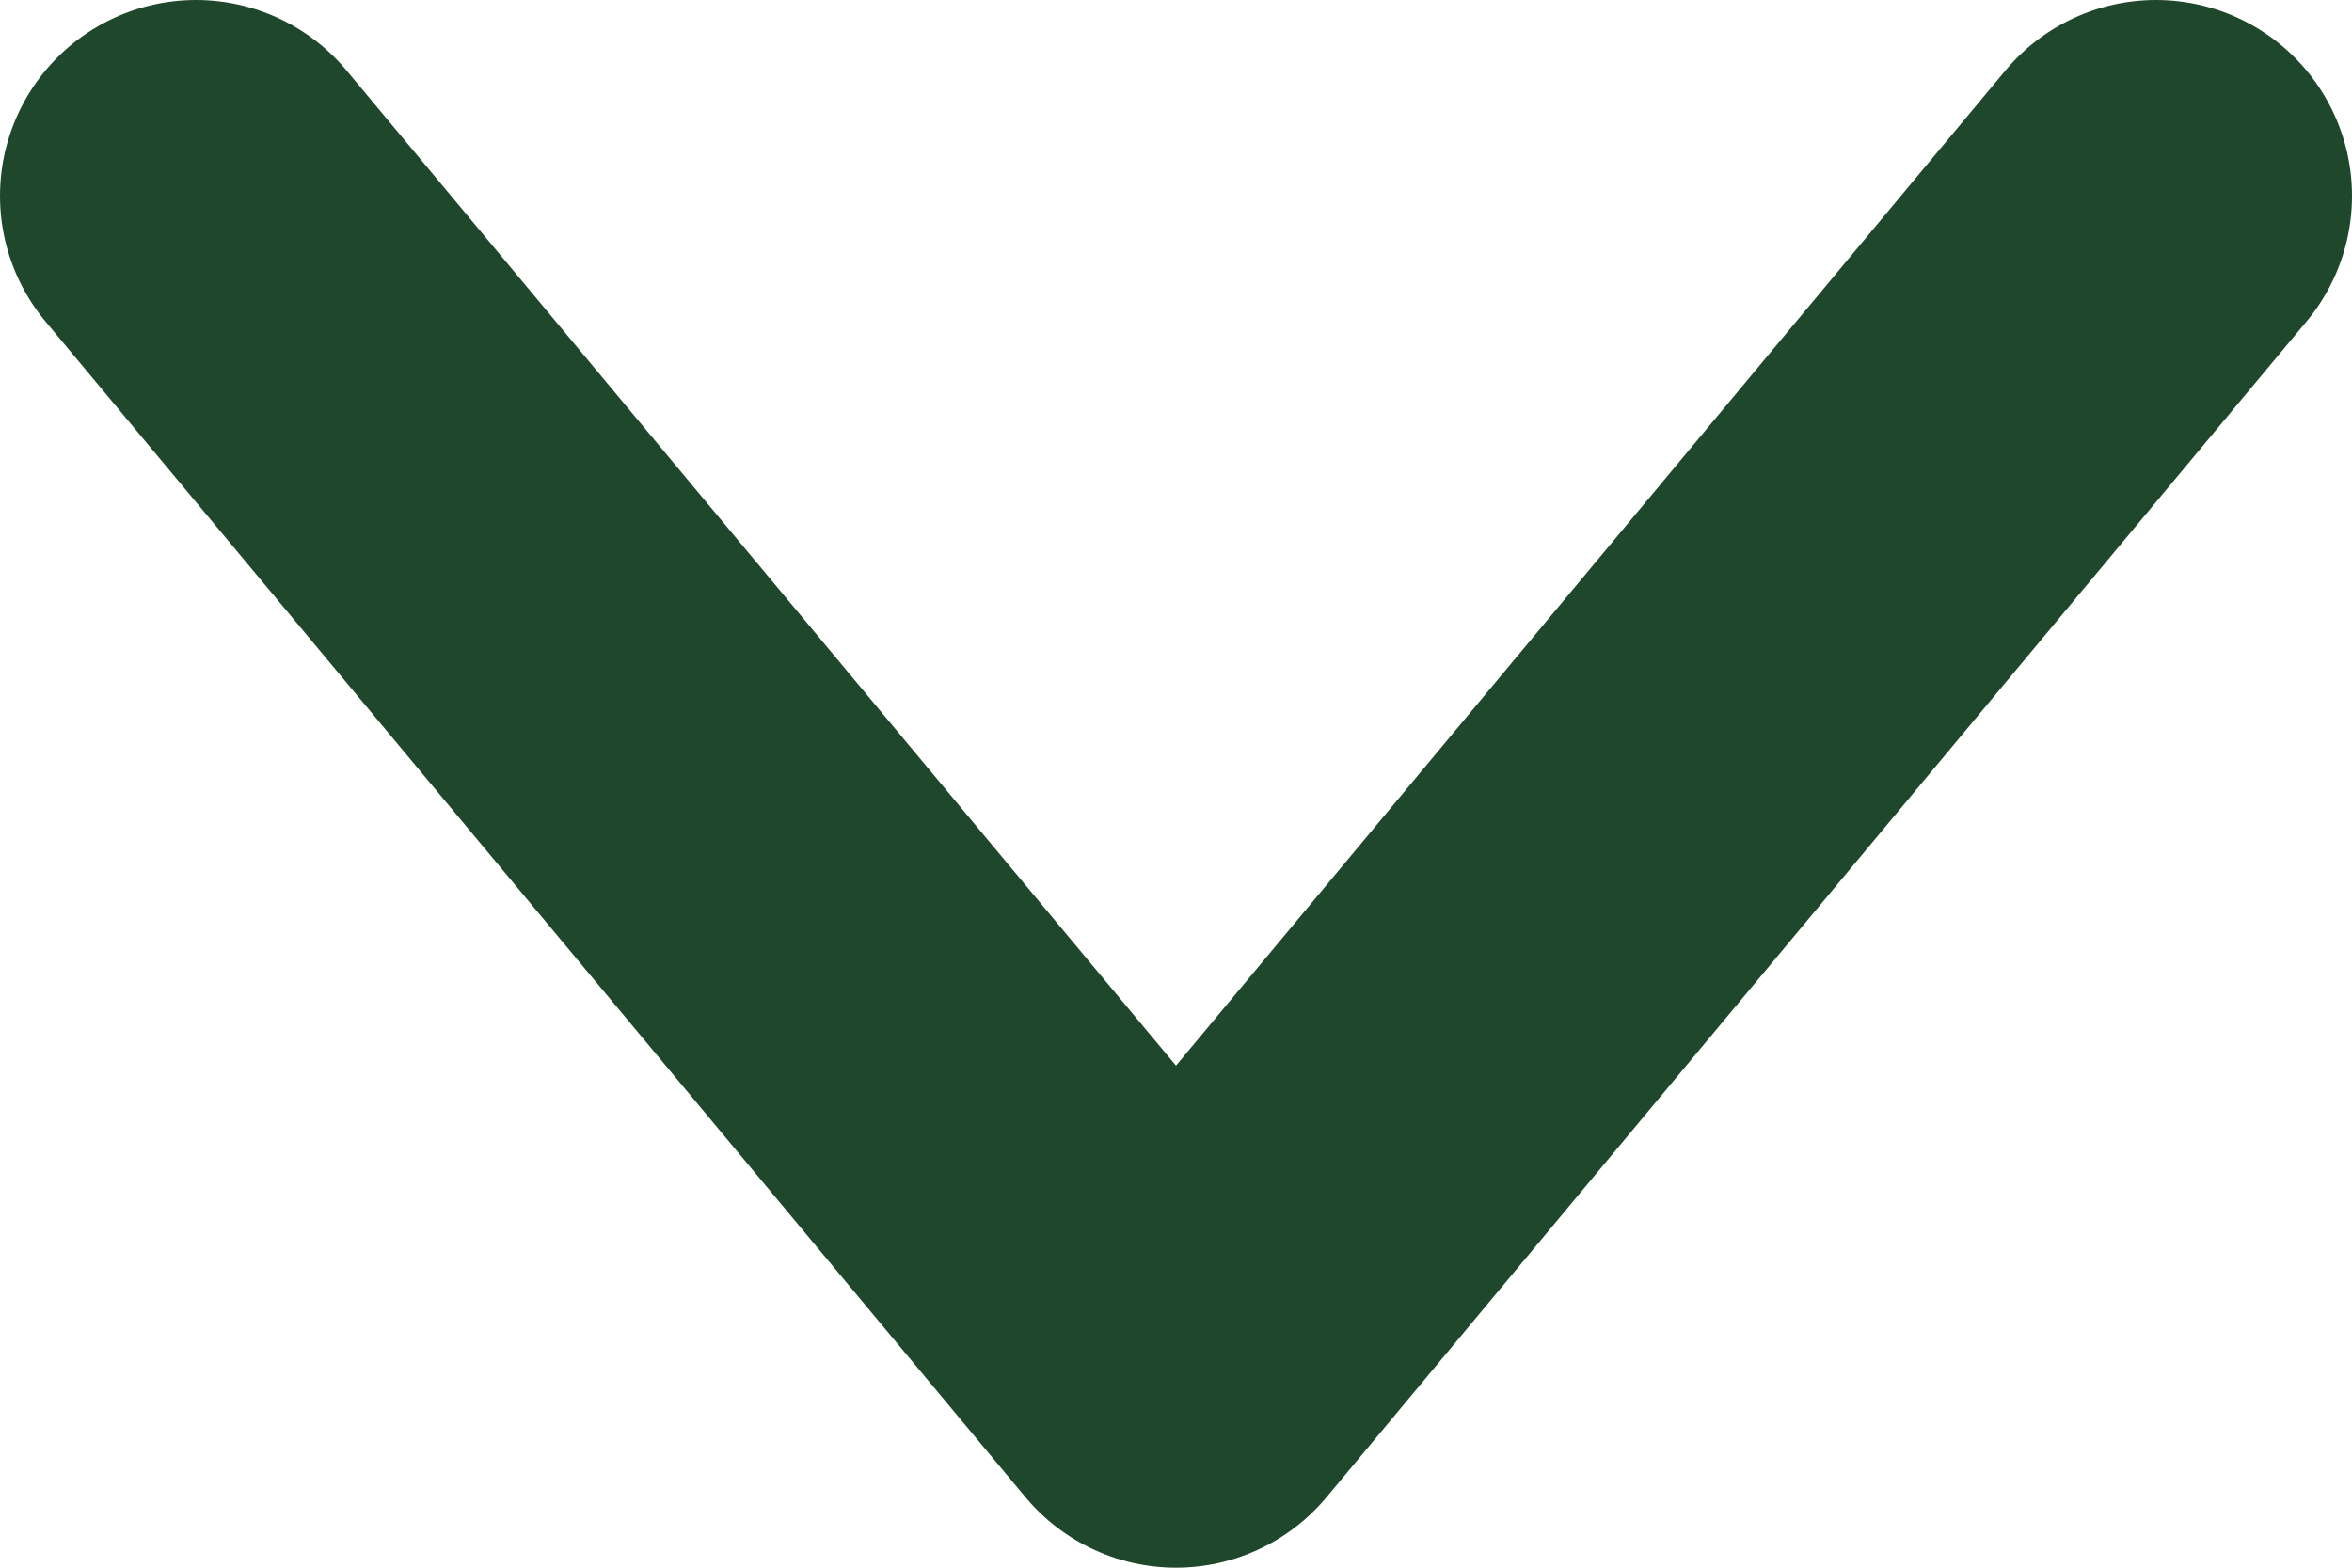 <svg xmlns="http://www.w3.org/2000/svg" width="12" height="8" viewBox="0 0 12 8" fill="none">
	<path d="M1 1L6 7L11 1" stroke="#1F472B" stroke-width="2" stroke-linecap="round" stroke-linejoin="round"/>
</svg>
